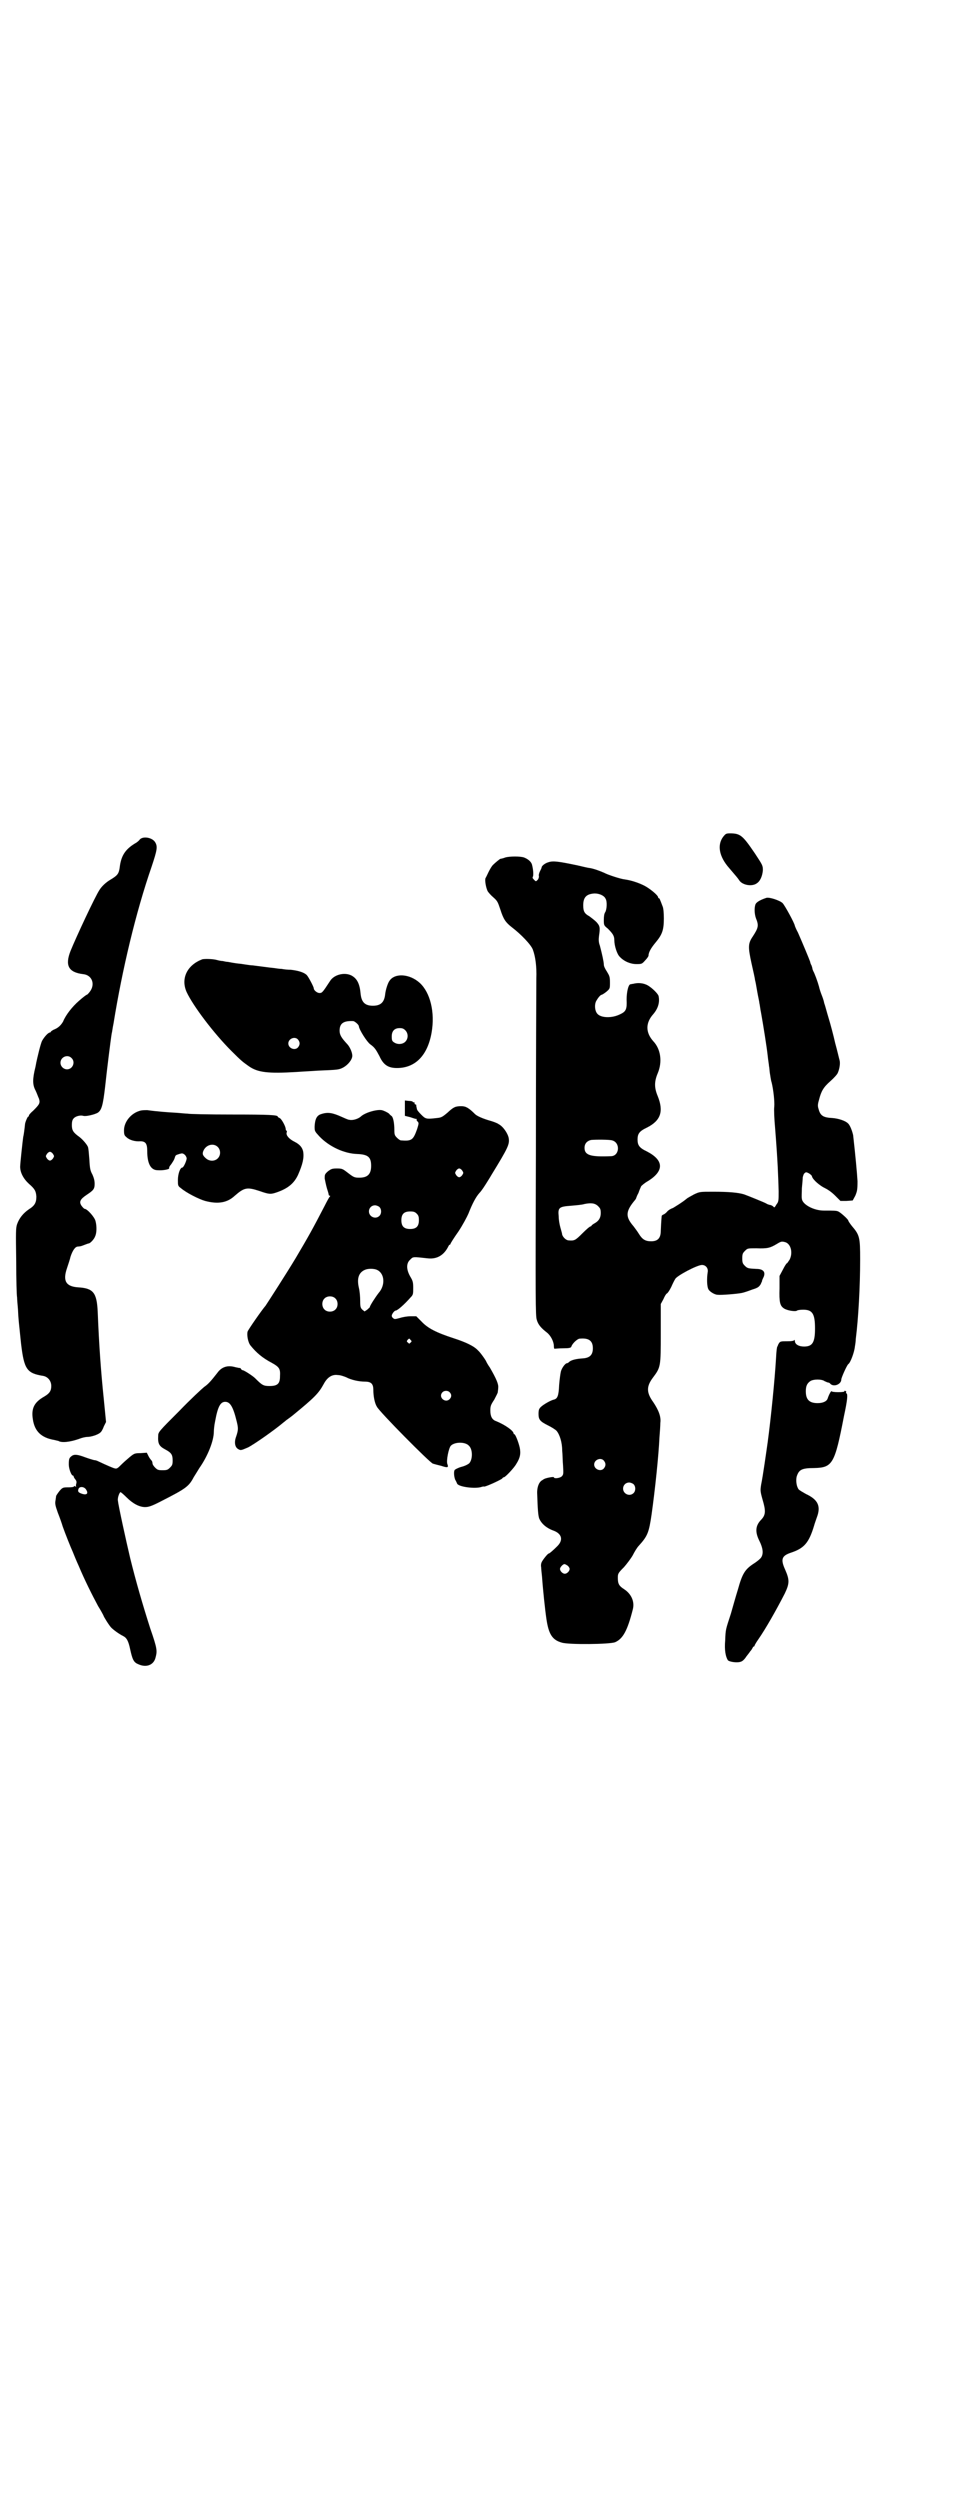 <?xml version="1.0" standalone="no"?>
<!DOCTYPE svg PUBLIC "-//W3C//DTD SVG 20010904//EN"
 "http://www.w3.org/TR/2001/REC-SVG-20010904/DTD/svg10.dtd">
<svg version="1.0" xmlns="http://www.w3.org/2000/svg"
 width="1100pt" height="2850pt" viewBox="0 0 1100 2850"
 preserveAspectRatio="xMidYMid meet">
<g transform="translate(0,2850) scale(0.5,-0.5)"
fill="#000000" stroke="none">
<path d="M1651 3793 c-15 -19 -10 -46 13 -72 17 -20 19 -22 23 -28 7 -11 29
-15 40 -7 8 5 13 17 14 30 0 11 -1 12 -18 38 -28 41 -33 46 -57 46 -9 0 -10
-1 -15 -7z"/>
<path d="M319 3786 c-2 -3 -7 -7 -11 -9 -23 -14 -32 -29 -35 -56 -2 -13 -5
-17 -20 -26 -12 -7 -21 -16 -26 -24 -10 -15 -53 -107 -66 -139 -13 -33 -5 -49
29 -53 20 -2 28 -23 15 -40 -3 -4 -6 -7 -7 -7 -1 0 -9 -6 -18 -14 -15 -13 -30
-32 -36 -47 -4 -7 -10 -14 -20 -18 -5 -2 -8 -5 -8 -5 0 -1 -1 -2 -2 -2 -4 0
-13 -10 -18 -19 -2 -4 -5 -15 -7 -23 -2 -8 -6 -24 -8 -36 -7 -28 -7 -41 0 -54
3 -6 6 -15 8 -19 3 -10 1 -13 -13 -27 -6 -5 -10 -10 -10 -11 0 -2 -1 -3 -2 -3
-1 0 -7 -13 -7 -18 -1 -10 -3 -25 -4 -28 -1 -6 -7 -61 -7 -68 0 -13 7 -27 20
-39 14 -12 16 -17 17 -29 0 -14 -4 -21 -17 -29 -13 -9 -22 -20 -27 -34 -3 -9
-3 -17 -2 -85 0 -41 1 -78 2 -82 0 -4 1 -16 2 -27 1 -24 2 -29 7 -78 7 -59 13
-68 51 -74 10 -2 18 -11 18 -23 0 -11 -4 -17 -16 -24 -23 -13 -30 -27 -26 -52
4 -27 19 -42 49 -47 4 -1 8 -2 9 -2 7 -5 27 -3 49 5 5 2 13 4 18 4 8 0 24 5
29 10 2 1 6 8 8 14 l5 10 -5 51 c-7 67 -11 126 -14 200 -2 44 -10 54 -45 56
-28 2 -35 15 -25 44 3 9 7 21 8 26 5 15 11 23 17 23 3 0 8 1 10 2 8 3 13 5 14
5 4 0 13 10 15 16 4 8 4 24 1 35 -2 9 -19 28 -25 28 -1 0 -4 3 -7 7 -6 9 -3
15 12 25 15 10 18 13 18 25 0 8 -2 14 -5 21 -5 9 -6 14 -7 34 -1 13 -2 25 -3
28 -1 5 -12 18 -20 24 -14 10 -17 15 -17 27 0 7 1 12 4 15 4 5 15 8 22 6 6 -2
26 3 33 7 9 6 12 17 17 60 4 38 13 110 15 121 1 3 2 13 4 22 20 124 51 254 87
358 13 39 14 46 8 56 -7 11 -28 14 -35 6z m-156 -498 c10 -9 3 -26 -10 -26 -8
0 -15 7 -15 15 0 13 16 20 25 11z m-42 -219 c3 -5 3 -5 0 -10 -2 -3 -5 -5 -7
-5 -2 0 -5 2 -7 5 -3 5 -3 5 0 10 2 3 5 5 7 5 2 0 5 -2 7 -5z"/>
<path d="M1153 3745 c-5 -2 -10 -3 -11 -3 -1 0 -12 -9 -17 -14 -3 -3 -7 -10
-10 -16 -3 -6 -6 -13 -7 -14 -2 -5 1 -22 5 -30 2 -3 7 -9 13 -14 9 -8 10 -10
16 -28 7 -22 12 -29 26 -40 21 -16 44 -40 48 -51 6 -16 9 -39 8 -66 0 -13 -1
-191 -1 -396 -1 -338 -1 -373 2 -382 3 -11 10 -19 23 -29 9 -7 16 -21 16 -31
0 -4 1 -7 2 -6 1 0 9 1 19 1 14 0 18 1 19 4 2 7 14 18 19 18 21 2 30 -5 30
-22 0 -15 -7 -22 -23 -23 -16 -1 -27 -4 -31 -8 -2 -2 -4 -3 -5 -3 -4 0 -12
-11 -14 -19 -1 -4 -3 -18 -4 -31 -1 -25 -4 -31 -12 -33 -6 -1 -24 -11 -30 -17
-4 -4 -5 -7 -5 -16 0 -13 4 -17 22 -26 8 -4 16 -9 19 -12 7 -8 13 -26 13 -45
1 -9 1 -25 2 -35 1 -18 1 -20 -3 -24 -4 -4 -18 -6 -18 -2 0 2 -20 -2 -22 -4
-1 0 -3 -2 -5 -3 -7 -4 -12 -16 -11 -32 1 -31 2 -50 5 -56 5 -11 16 -21 33
-27 18 -7 22 -21 8 -35 -9 -9 -18 -17 -20 -17 -2 0 -14 -15 -16 -20 -1 -2 -2
-7 -1 -11 0 -3 1 -13 2 -22 2 -29 7 -76 10 -96 5 -34 13 -48 35 -54 15 -5 111
-4 122 1 18 8 28 27 40 74 5 18 -3 36 -20 47 -11 7 -14 12 -14 25 0 10 0 11
14 25 7 8 16 20 20 27 4 8 10 18 14 22 20 22 23 30 29 71 8 57 16 133 18 176
1 12 2 27 2 33 2 14 -4 29 -16 47 -16 22 -16 36 -1 56 18 24 18 25 18 102 l0
66 6 11 c3 7 6 12 8 13 2 1 6 7 10 15 3 7 7 15 9 18 3 7 50 32 61 32 9 0 15
-8 13 -17 -2 -13 -2 -32 2 -39 3 -5 14 -12 21 -12 8 -1 44 2 54 4 6 1 17 5 25
8 13 4 15 6 19 12 2 5 4 8 3 8 0 0 1 3 3 7 6 12 1 20 -16 20 -18 1 -20 1 -26
7 -5 5 -6 7 -6 17 0 10 1 12 6 17 6 6 6 6 26 6 26 -1 32 1 47 10 10 6 11 6 19
4 13 -4 18 -24 10 -40 -3 -4 -5 -8 -6 -8 -1 0 -5 -6 -9 -14 l-8 -15 0 -28 c-1
-32 1 -40 10 -46 7 -5 27 -8 30 -5 1 1 7 2 14 2 21 0 27 -9 27 -43 0 -32 -6
-41 -25 -41 -12 0 -21 5 -21 13 0 2 -1 3 -1 2 -1 -2 -6 -3 -17 -3 -13 0 -15 0
-18 -4 -2 -3 -3 -6 -3 -6 0 -1 -1 -2 -1 -2 -1 -2 -2 -8 -3 -27 -3 -51 -12
-139 -19 -191 -3 -21 -11 -78 -15 -97 -2 -13 -2 -15 3 -33 8 -27 8 -36 -4 -48
-12 -13 -13 -27 -3 -47 8 -16 10 -29 4 -38 -2 -3 -9 -9 -17 -14 -20 -13 -26
-23 -36 -59 -5 -16 -12 -41 -16 -55 -12 -37 -12 -35 -13 -61 -2 -22 1 -37 6
-45 3 -4 23 -7 31 -3 3 1 8 6 11 11 3 4 8 10 9 12 2 2 4 5 5 7 1 2 2 4 3 4 1
0 2 1 2 2 0 1 4 8 9 15 16 23 40 65 60 104 11 23 11 31 1 54 -11 24 -8 32 13
39 30 10 41 22 53 62 1 4 4 12 6 18 10 26 3 41 -25 54 -7 4 -14 8 -16 10 -5 6
-7 19 -5 29 5 16 11 20 40 20 42 1 47 9 68 118 8 37 9 50 6 52 -1 1 -2 2 -1 3
1 1 0 2 -2 3 -2 0 -3 0 -2 -1 1 -1 -4 -2 -14 -2 -9 0 -15 1 -15 2 -1 2 -6 -7
-9 -16 -2 -7 -11 -11 -23 -11 -19 0 -27 8 -27 27 0 12 3 18 10 23 7 5 27 5 33
0 3 -1 6 -3 8 -3 1 0 4 -1 5 -3 8 -8 25 -1 25 10 0 4 13 33 16 35 5 3 14 28
15 40 1 5 2 13 2 17 6 47 10 120 10 181 0 51 -1 56 -19 77 -4 5 -8 11 -8 12 0
3 -18 19 -23 21 -4 2 -11 2 -33 2 -23 0 -49 14 -50 27 -1 4 0 14 0 24 1 10 2
21 2 25 1 3 2 8 4 9 3 3 4 3 10 0 3 -2 7 -5 7 -7 2 -8 19 -22 30 -27 8 -4 16
-10 23 -17 l12 -12 14 0 14 1 6 11 c4 10 5 13 5 33 -1 18 -5 61 -10 105 -2 9
-7 23 -12 27 -6 6 -22 11 -35 12 -21 1 -28 5 -32 21 -2 6 -2 10 1 20 5 20 10
29 26 43 9 8 16 16 17 19 4 9 6 22 4 29 -1 3 -5 21 -10 39 -4 18 -11 44 -15
57 -4 13 -8 29 -10 34 -1 6 -4 14 -6 19 -2 5 -5 14 -6 19 -3 11 -10 30 -13 35
-1 2 -2 5 -2 6 0 1 -1 4 -2 7 -2 3 -3 7 -3 8 -2 6 -17 42 -28 67 -4 7 -7 15
-7 15 0 5 -23 47 -28 52 -6 6 -30 14 -37 12 -15 -5 -23 -10 -25 -15 -3 -9 -2
-22 1 -31 7 -17 6 -22 -7 -42 -11 -16 -11 -24 -3 -61 4 -18 8 -35 8 -38 1 -3
3 -14 5 -26 2 -12 5 -24 5 -27 1 -3 2 -14 4 -23 5 -28 13 -78 15 -97 1 -10 3
-21 3 -24 1 -3 1 -10 2 -16 1 -5 2 -15 4 -21 4 -16 7 -44 6 -55 -1 -6 0 -28 2
-50 6 -76 7 -108 8 -143 0 -21 0 -24 -5 -30 -4 -7 -5 -8 -7 -5 -2 2 -6 4 -9 4
-3 1 -6 2 -7 3 -3 2 -40 17 -51 21 -13 4 -35 6 -70 6 -31 0 -31 0 -44 -6 -7
-4 -15 -8 -17 -10 -11 -9 -23 -16 -31 -21 -6 -2 -12 -6 -14 -9 -2 -2 -5 -5 -8
-6 -2 -1 -4 -2 -4 -4 0 -2 -1 -9 -2 -33 0 -17 -7 -24 -22 -24 -13 0 -20 4 -28
17 -3 5 -9 13 -12 17 -19 22 -19 34 4 61 1 2 2 3 2 4 0 0 2 6 5 11 2 6 5 13 6
15 0 1 8 8 17 13 36 23 35 47 -4 67 -17 8 -21 14 -21 27 0 13 4 19 21 27 32
16 39 37 25 72 -8 19 -8 33 0 52 11 26 7 55 -10 73 -18 20 -18 42 0 62 11 13
15 27 12 41 -1 5 -14 18 -24 24 -10 6 -23 7 -34 4 -2 0 -5 -1 -6 -1 -5 0 -9
-18 -9 -35 1 -21 -1 -27 -14 -33 -19 -10 -45 -9 -53 1 -6 7 -7 23 -1 31 4 7 9
12 11 12 1 0 6 3 11 7 8 7 8 7 8 21 0 13 -1 15 -7 25 -4 6 -7 12 -7 16 0 6 -4
24 -9 43 -3 8 -3 14 -2 22 3 20 2 23 -6 32 -4 4 -12 10 -16 13 -11 6 -14 11
-14 25 0 19 8 26 26 27 11 0 22 -5 25 -12 4 -6 3 -25 -1 -31 -2 -3 -3 -9 -3
-17 0 -12 0 -13 9 -20 12 -12 15 -17 15 -27 0 -12 6 -31 12 -37 10 -11 25 -17
38 -17 12 0 13 0 20 8 5 5 8 10 8 11 0 8 6 18 16 30 15 18 19 28 19 55 0 13
-1 24 -3 28 -6 16 -7 18 -8 18 -1 0 -2 1 -2 2 0 5 -20 21 -32 27 -14 7 -30 12
-44 14 -10 1 -40 11 -47 15 -9 4 -22 9 -33 11 -3 0 -15 3 -28 6 -43 9 -56 11
-67 7 -7 -2 -15 -8 -15 -12 0 -1 -2 -5 -4 -9 -2 -4 -3 -9 -2 -11 0 -2 -1 -6
-3 -8 -4 -4 -4 -4 -8 0 -4 4 -4 5 -3 7 2 3 1 17 -2 28 -2 7 -10 13 -18 16 -8
3 -33 3 -43 0z m244 -645 c19 -5 17 -35 -2 -36 -47 -2 -61 2 -61 19 0 10 6 16
15 18 10 1 42 1 48 -1z m-32 -150 c5 -5 6 -7 6 -16 0 -11 -5 -18 -14 -23 -4
-2 -7 -5 -7 -5 0 -1 -1 -2 -2 -2 -2 0 -10 -7 -19 -16 -16 -16 -18 -17 -31 -16
-6 0 -13 7 -15 13 0 2 -2 9 -4 16 -2 7 -4 18 -4 26 -2 20 1 22 28 24 11 1 25
2 31 4 15 3 24 2 31 -5z m13 -580 c5 -6 5 -12 0 -18 -7 -8 -22 -2 -22 9 0 11
15 17 22 9z m68 -54 c5 -5 5 -15 0 -20 -9 -9 -24 -2 -24 10 0 8 6 14 14 14 3
0 8 -2 10 -4z m-150 -186 c2 -2 4 -5 4 -7 0 -5 -6 -11 -11 -11 -5 0 -11 6 -11
11 0 4 7 11 10 11 2 0 5 -2 8 -4z"/>
<path d="M462 3513 c-35 -13 -50 -44 -36 -75 15 -32 62 -94 102 -134 24 -24
26 -25 40 -35 20 -14 43 -17 109 -13 13 1 35 2 48 3 47 2 48 2 58 7 11 6 21
18 21 27 0 8 -6 21 -12 27 -12 13 -17 20 -17 30 0 17 9 23 31 22 3 0 13 -8 13
-12 1 -8 18 -35 26 -41 10 -7 13 -12 21 -27 9 -20 20 -27 40 -27 42 0 70 29
79 81 8 46 -3 91 -27 113 -23 21 -57 23 -69 5 -4 -5 -9 -21 -10 -31 -2 -18
-10 -26 -28 -26 -18 0 -26 8 -28 27 -2 23 -8 35 -21 42 -16 8 -40 2 -49 -13
-17 -26 -18 -27 -24 -27 -5 0 -13 6 -13 11 0 3 -12 26 -16 30 -6 6 -19 10 -36
12 -7 0 -17 1 -21 2 -4 0 -12 1 -18 2 -11 1 -39 5 -48 6 -3 0 -11 1 -17 2 -6
1 -13 2 -15 2 -9 1 -20 3 -25 4 -3 0 -8 1 -12 2 -5 0 -12 2 -16 3 -10 2 -25 2
-30 1z m463 -162 c7 -7 7 -19 0 -26 -6 -6 -17 -7 -25 -2 -5 3 -6 5 -6 14 0 12
6 19 18 19 6 0 9 -1 13 -5z m-245 -21 c5 -6 5 -12 0 -18 -7 -8 -22 -2 -22 9 0
11 15 17 22 9z"/>
<path d="M924 3174 l0 -18 12 -3 c6 -2 12 -4 13 -4 2 0 3 0 2 -1 -1 -1 0 -3 2
-5 3 -3 3 -4 -1 -17 -9 -25 -12 -28 -37 -26 -2 0 -6 3 -9 6 -5 5 -6 7 -6 17 0
18 -3 31 -7 33 -1 1 -4 3 -5 5 -4 3 -12 7 -17 8 -12 2 -39 -6 -48 -15 -6 -5
-18 -9 -26 -7 -3 0 -11 4 -18 7 -20 9 -31 11 -46 6 -10 -3 -14 -11 -15 -28 0
-11 0 -11 11 -23 22 -23 56 -39 86 -40 25 -1 32 -7 32 -27 0 -19 -8 -27 -27
-27 -12 0 -13 1 -30 14 -8 6 -10 7 -21 7 -11 0 -13 -1 -20 -6 -8 -7 -8 -8 -8
-17 1 -5 3 -15 5 -22 2 -6 4 -13 4 -14 0 -2 1 -3 2 -3 2 0 2 -1 0 -3 -1 -1 -6
-10 -11 -20 -28 -54 -37 -70 -66 -119 -21 -35 -63 -100 -69 -109 -8 -9 -40
-55 -41 -59 -2 -8 1 -25 7 -32 13 -16 27 -28 48 -39 18 -10 20 -14 19 -31 0
-17 -6 -22 -24 -22 -14 0 -17 2 -33 18 -5 5 -25 18 -28 18 -1 0 -3 1 -4 3 -1
2 -3 3 -3 2 -1 0 -5 1 -10 2 -17 5 -31 1 -41 -13 -14 -18 -21 -26 -30 -32 -5
-4 -31 -28 -57 -55 -47 -47 -48 -48 -48 -57 -1 -17 2 -23 15 -30 15 -8 18 -12
18 -26 0 -9 -1 -11 -6 -16 -5 -5 -7 -6 -17 -6 -10 0 -12 1 -17 6 -3 3 -6 7 -6
10 0 2 -1 5 -2 6 -2 2 -5 6 -7 10 l-4 8 -14 -1 c-14 0 -15 -1 -25 -9 -6 -5
-15 -13 -20 -18 -6 -6 -9 -9 -13 -8 -3 0 -21 8 -38 16 -2 1 -6 3 -10 3 -4 1
-14 4 -22 7 -16 6 -24 7 -30 2 -5 -4 -6 -6 -6 -19 0 -10 6 -25 9 -25 1 0 2 -1
2 -2 0 -1 2 -5 4 -7 3 -4 3 -6 2 -10 -1 -3 -1 -5 0 -7 1 -1 1 -1 0 0 -3 2 -7
3 -5 1 0 -1 -5 -2 -12 -2 -13 0 -14 0 -21 -8 -4 -5 -8 -11 -8 -12 0 -2 -1 -6
-1 -8 -2 -9 -1 -13 5 -30 4 -10 9 -24 11 -31 6 -17 18 -47 23 -58 2 -5 8 -20
14 -33 13 -31 30 -65 44 -91 7 -11 12 -21 12 -21 0 -2 13 -23 18 -28 5 -5 17
-14 27 -19 8 -4 12 -11 16 -30 5 -23 8 -30 18 -34 19 -9 36 -2 40 15 4 15 4
20 -12 66 -17 53 -33 108 -46 161 -9 38 -27 120 -28 131 -1 7 4 19 6 19 1 0 7
-5 14 -12 14 -14 29 -22 42 -22 8 0 15 2 38 14 55 28 62 33 73 54 2 3 8 13 13
21 19 27 33 62 33 83 0 4 1 15 3 24 6 33 12 44 23 44 11 0 18 -11 26 -44 4
-16 4 -20 -1 -35 -5 -13 -3 -25 5 -29 5 -3 6 -3 22 4 14 7 61 40 81 57 3 2 7
6 9 7 3 2 8 6 12 9 50 41 59 50 71 72 8 15 19 22 32 20 6 0 14 -3 19 -5 11 -6
29 -10 43 -10 14 0 19 -5 19 -19 0 -14 3 -30 8 -38 5 -11 122 -129 128 -130 3
-1 11 -3 19 -5 15 -5 17 -4 14 4 -3 7 3 37 8 42 9 9 33 9 41 0 9 -8 9 -31 1
-40 -2 -2 -9 -6 -17 -8 -8 -2 -15 -6 -16 -7 -3 -3 -2 -16 1 -23 2 -3 3 -6 4
-8 2 -8 42 -13 56 -8 3 1 5 1 5 1 0 -3 37 14 42 18 1 2 3 3 4 3 3 0 23 21 28
30 9 14 11 24 8 38 -3 13 -10 30 -12 30 -1 0 -2 1 -2 2 0 6 -20 20 -40 28 -9
3 -13 11 -13 24 0 10 1 13 9 25 4 8 8 15 8 17 0 2 1 6 1 10 1 8 -4 20 -19 46
-5 7 -8 13 -8 13 0 2 -14 22 -19 26 -9 10 -28 19 -56 28 -40 13 -59 23 -73 38
l-12 12 -14 0 c-7 0 -18 -2 -24 -4 -11 -3 -12 -3 -15 0 -2 1 -3 4 -3 5 0 4 6
12 9 12 4 0 20 14 34 30 6 6 6 8 6 22 0 13 -1 16 -7 26 -9 16 -9 30 0 38 7 7
5 7 41 3 20 -2 36 7 46 27 1 2 2 4 3 4 1 0 2 1 2 2 0 1 8 14 18 28 10 15 20
34 23 41 9 23 17 38 25 47 5 5 12 16 17 24 5 8 10 16 11 18 38 62 41 69 39 83
-2 11 -13 27 -23 32 -4 3 -13 6 -20 8 -14 4 -29 10 -34 15 -14 14 -21 18 -31
18 -14 0 -18 -2 -32 -15 -12 -10 -14 -11 -24 -12 -25 -3 -26 -2 -36 8 -5 5 -9
10 -9 11 -1 2 -1 5 -2 8 0 0 0 2 0 3 0 0 -1 1 -2 1 -1 0 -2 1 -2 3 0 2 -1 3
-2 2 -1 -1 -2 0 -2 1 0 1 -4 2 -9 2 l-9 1 0 -17z m131 -143 c3 -5 3 -5 0 -10
-2 -3 -5 -5 -7 -5 -2 0 -5 2 -7 5 -3 5 -3 5 0 10 2 3 5 5 7 5 2 0 5 -2 7 -5z
m-189 -83 c5 -5 5 -15 0 -20 -9 -9 -24 -2 -24 10 0 8 6 14 14 14 3 0 8 -2 10
-4z m85 -15 c4 -4 5 -7 5 -15 0 -14 -6 -20 -20 -20 -14 0 -20 6 -20 20 0 14 6
20 20 20 8 0 11 -1 15 -5z m-91 -128 c18 -8 20 -35 4 -53 -7 -9 -20 -29 -20
-32 0 -1 -3 -3 -6 -6 l-6 -4 -5 4 c-4 4 -5 6 -5 20 0 9 -1 22 -3 30 -5 22 0
35 14 41 7 3 20 3 27 0z m-95 -65 c7 -6 7 -19 1 -25 -6 -7 -19 -7 -25 -1 -7 6
-7 19 -1 25 6 7 19 7 25 1z m172 -95 c3 -3 3 -3 0 -6 -3 -3 -3 -3 -6 0 -3 2
-3 3 -1 6 4 4 4 4 7 0z m89 -119 c5 -5 5 -11 0 -16 -10 -10 -27 5 -16 16 4 4
12 4 16 0z m-829 -223 c5 -8 1 -12 -9 -9 -9 3 -11 5 -9 11 2 7 14 6 18 -2z"/>
<path d="M321 3168 c-21 -5 -38 -25 -38 -45 0 -10 1 -12 6 -16 6 -6 19 -10 31
-9 12 0 16 -5 16 -22 0 -29 8 -44 24 -44 11 -1 26 2 26 4 0 4 1 5 5 10 2 3 6
9 7 12 3 9 2 8 11 11 7 2 8 2 13 -2 2 -2 4 -6 4 -8 0 -5 -7 -21 -10 -21 -5 0
-10 -15 -10 -28 0 -13 0 -14 7 -19 13 -11 41 -25 55 -29 30 -8 51 -4 68 12 22
19 28 20 58 10 20 -7 24 -7 36 -3 27 9 41 21 50 40 11 25 14 39 12 53 -2 10
-8 17 -20 23 -12 6 -19 14 -18 20 1 3 1 5 0 5 -1 0 -2 2 -2 4 0 6 -10 24 -14
25 -2 1 -4 2 -4 3 0 4 -18 5 -107 5 -52 0 -96 1 -99 2 -3 0 -14 1 -26 2 -19 1
-45 3 -66 6 -4 0 -11 0 -15 -1z m176 -83 c7 -7 7 -19 0 -26 -7 -7 -19 -7 -27
0 -8 7 -9 11 -5 19 7 13 23 16 32 7z"/>
</g>
</svg>
